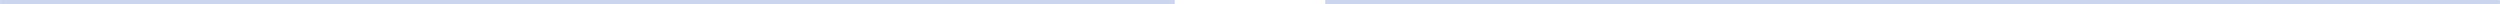<svg width="1160" height="2" viewBox="0 0 1160 2" fill="none" xmlns="http://www.w3.org/2000/svg">
<g opacity="0.72">
<path d="M1159.5 0C1159.78 0 1160 0.448 1160 1C1160 1.552 1159.78 2 1159.5 2H615V0H1159.5Z" fill="#C2D2F4"/>
<path d="M1159.5 0C1159.78 0 1160 0.448 1160 1C1160 1.552 1159.78 2 1159.5 2H615V0H1159.5Z" fill="#B7C6E7"/>
<path d="M545 0V2H0.5C0.224 2 0 1.552 0 1C0 0.448 0.224 0 0.5 0H545Z" fill="#C2D2F4"/>
<path d="M545 0V2H0.5C0.224 2 0 1.552 0 1C0 0.448 0.224 0 0.5 0H545Z" fill="#B7C6E7"/>
</g>
</svg>
